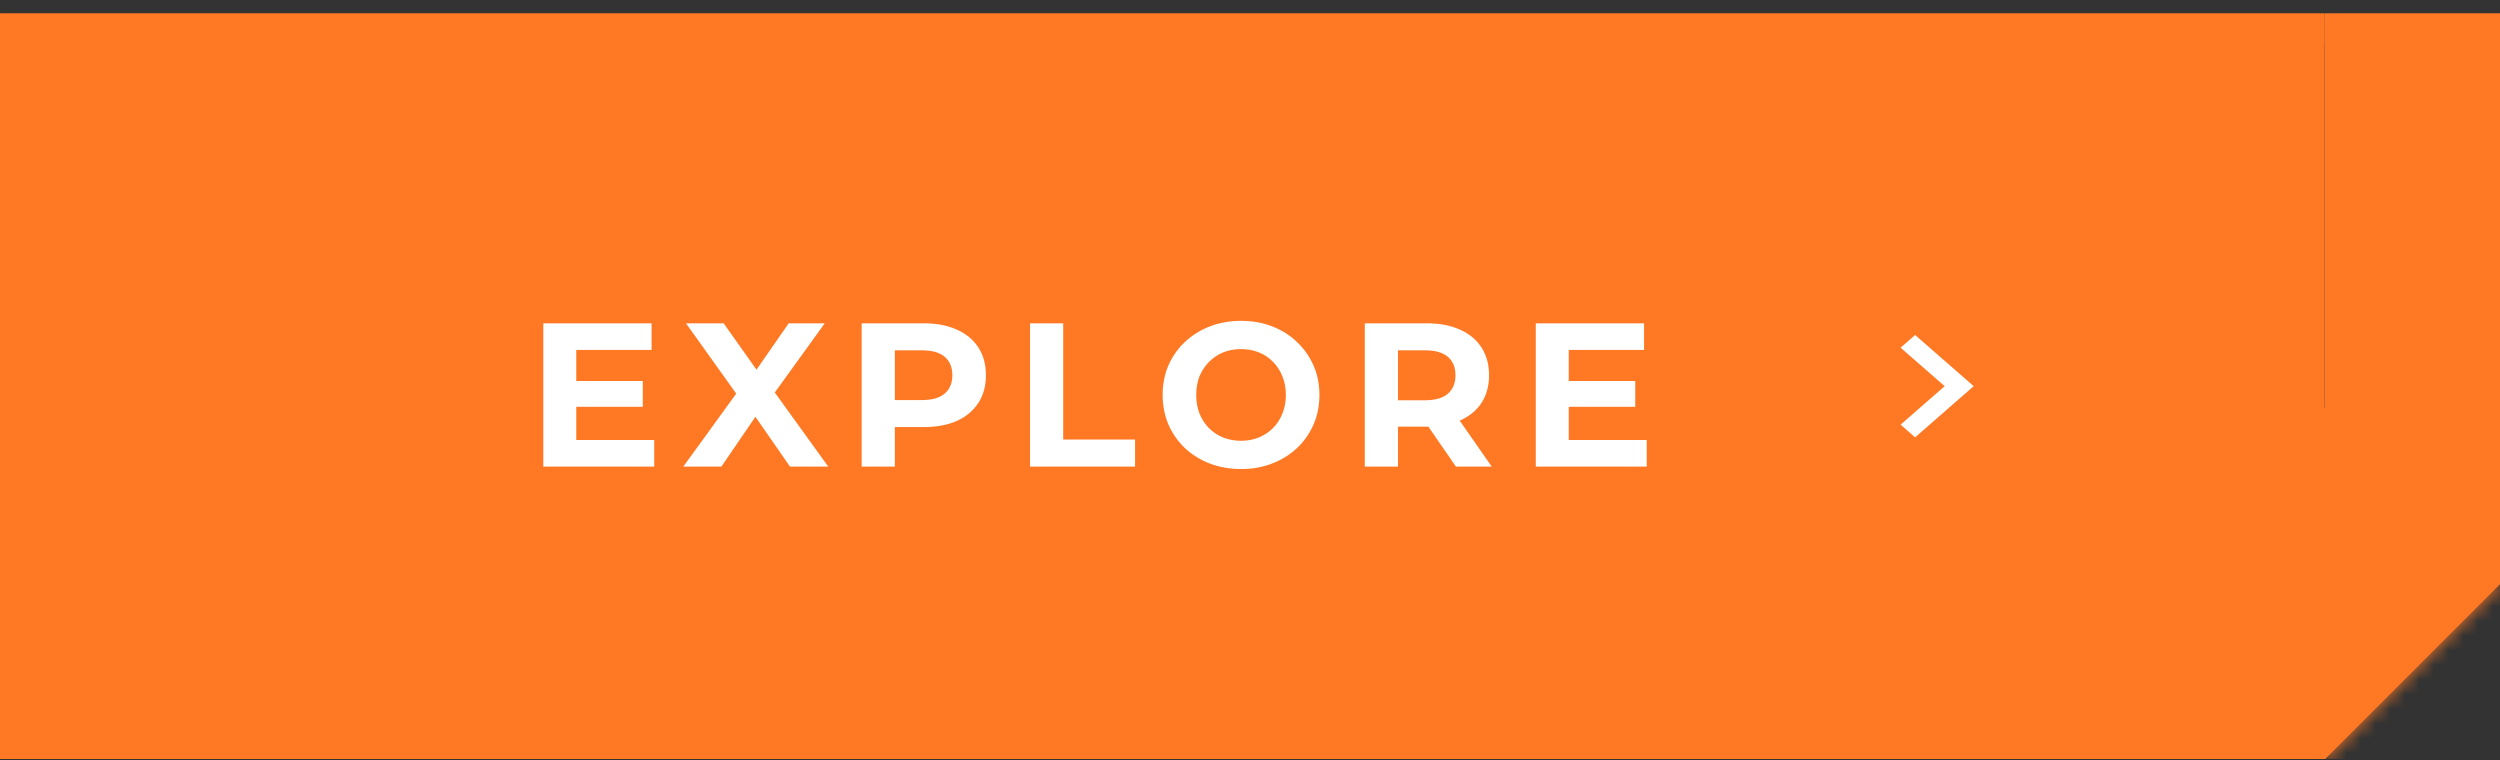 <svg width="171" height="52" viewBox="0 0 171 52" fill="none" xmlns="http://www.w3.org/2000/svg">
<rect x="0" y="0" width="171" height="52" fill="#333333" stroke="none"/>
<g clip-path="url(#clip0_767_1642)">
<mask id="path-1-inside-1_767_1642" fill="white">
<path d="M0 0.914H159V51.914H0V0.914Z"/>
</mask>
<path d="M0 0.914H159V51.914H0V0.914Z" fill="#FF7823"/>
<path d="M0 0.914V-1.086H-2V0.914H0ZM0 51.914H-2V53.914H0V51.914ZM0 2.914H159V-1.086H0V2.914ZM159 49.914H0V53.914H159V49.914ZM2 51.914V0.914H-2V51.914H2Z" fill="#FF7823" mask="url(#path-1-inside-1_767_1642)"/>
<mask id="path-3-inside-2_767_1642" fill="white">
<path d="M159 0.914H171V39.914H159V0.914Z"/>
</mask>
<path d="M159 0.914H171V39.914H159V0.914Z" fill="#FF7823"/>
<path d="M171 0.914H173V-1.086H171V0.914ZM159 2.914H171V-1.086H159V2.914ZM169 0.914V39.914H173V0.914H169Z" fill="#FF7823" mask="url(#path-3-inside-2_767_1642)"/>
<mask id="path-5-inside-3_767_1642" fill="white">
<path d="M147 39.914L159.021 27.893L171.042 39.914L159.021 51.935L147 39.914Z"/>
</mask>
<path d="M147 39.914L159.021 27.893L171.042 39.914L159.021 51.935L147 39.914Z" fill="#FF7823"/>
<path d="M169.627 38.5L157.607 50.52L160.435 53.349L172.456 41.328L169.627 38.5Z" fill="#FF7823" mask="url(#path-5-inside-3_767_1642)"/>
<path d="M39.248 26.062H43.966V27.826H39.248V26.062ZM39.416 30.094H44.75V31.914H37.162V22.114H44.568V23.934H39.416V30.094ZM46.739 31.914L50.953 26.104V27.756L46.921 22.114H49.497L52.283 26.048L51.205 26.062L53.949 22.114H56.413L52.409 27.658V26.034L56.651 31.914H54.033L51.149 27.756H52.185L49.343 31.914H46.739ZM58.939 31.914V22.114H63.181C64.058 22.114 64.814 22.259 65.449 22.548C66.083 22.828 66.573 23.234 66.919 23.766C67.264 24.298 67.437 24.933 67.437 25.67C67.437 26.398 67.264 27.028 66.919 27.56C66.573 28.092 66.083 28.503 65.449 28.792C64.814 29.072 64.058 29.212 63.181 29.212H60.199L61.207 28.19V31.914H58.939ZM61.207 28.442L60.199 27.364H63.055C63.755 27.364 64.277 27.215 64.623 26.916C64.968 26.617 65.141 26.202 65.141 25.67C65.141 25.128 64.968 24.709 64.623 24.41C64.277 24.111 63.755 23.962 63.055 23.962H60.199L61.207 22.884V28.442ZM70.456 31.914V22.114H72.724V30.066H77.638V31.914H70.456ZM84.901 32.082C84.126 32.082 83.408 31.956 82.745 31.704C82.092 31.452 81.522 31.097 81.037 30.64C80.561 30.183 80.188 29.646 79.917 29.03C79.656 28.414 79.525 27.742 79.525 27.014C79.525 26.286 79.656 25.614 79.917 24.998C80.188 24.382 80.566 23.845 81.051 23.388C81.536 22.93 82.106 22.576 82.759 22.324C83.412 22.072 84.122 21.946 84.887 21.946C85.662 21.946 86.371 22.072 87.015 22.324C87.668 22.576 88.233 22.93 88.709 23.388C89.194 23.845 89.572 24.382 89.843 24.998C90.114 25.605 90.249 26.276 90.249 27.014C90.249 27.742 90.114 28.419 89.843 29.044C89.572 29.66 89.194 30.197 88.709 30.654C88.233 31.102 87.668 31.452 87.015 31.704C86.371 31.956 85.666 32.082 84.901 32.082ZM84.887 30.15C85.326 30.15 85.727 30.075 86.091 29.926C86.464 29.776 86.791 29.562 87.071 29.282C87.351 29.002 87.566 28.671 87.715 28.288C87.874 27.905 87.953 27.48 87.953 27.014C87.953 26.547 87.874 26.122 87.715 25.74C87.566 25.357 87.351 25.026 87.071 24.746C86.8 24.466 86.478 24.251 86.105 24.102C85.732 23.953 85.326 23.878 84.887 23.878C84.448 23.878 84.042 23.953 83.669 24.102C83.305 24.251 82.983 24.466 82.703 24.746C82.423 25.026 82.204 25.357 82.045 25.74C81.896 26.122 81.821 26.547 81.821 27.014C81.821 27.471 81.896 27.896 82.045 28.288C82.204 28.671 82.418 29.002 82.689 29.282C82.969 29.562 83.296 29.776 83.669 29.926C84.042 30.075 84.448 30.15 84.887 30.15ZM93.353 31.914V22.114H97.595C98.473 22.114 99.229 22.259 99.863 22.548C100.498 22.828 100.988 23.234 101.333 23.766C101.679 24.298 101.851 24.933 101.851 25.67C101.851 26.398 101.679 27.028 101.333 27.56C100.988 28.082 100.498 28.484 99.863 28.764C99.229 29.044 98.473 29.184 97.595 29.184H94.613L95.621 28.19V31.914H93.353ZM99.583 31.914L97.133 28.358H99.555L102.033 31.914H99.583ZM95.621 28.442L94.613 27.378H97.469C98.169 27.378 98.692 27.229 99.037 26.93C99.383 26.622 99.555 26.202 99.555 25.67C99.555 25.128 99.383 24.709 99.037 24.41C98.692 24.111 98.169 23.962 97.469 23.962H94.613L95.621 22.884V28.442ZM107.134 26.062H111.852V27.826H107.134V26.062ZM107.302 30.094H112.636V31.914H105.048V22.114H112.454V23.934H107.302V30.094Z" fill="white"/>
<path d="M130.993 29.914L135 26.414L130.993 22.914L130 23.781L133.014 26.414L130 29.047L130.993 29.914Z" fill="white"/>
</g>
<defs>
<clipPath id="clip0_767_1642">
<rect width="171" height="51" fill="white" transform="translate(0 0.914)"/>
</clipPath>
</defs>
</svg>
